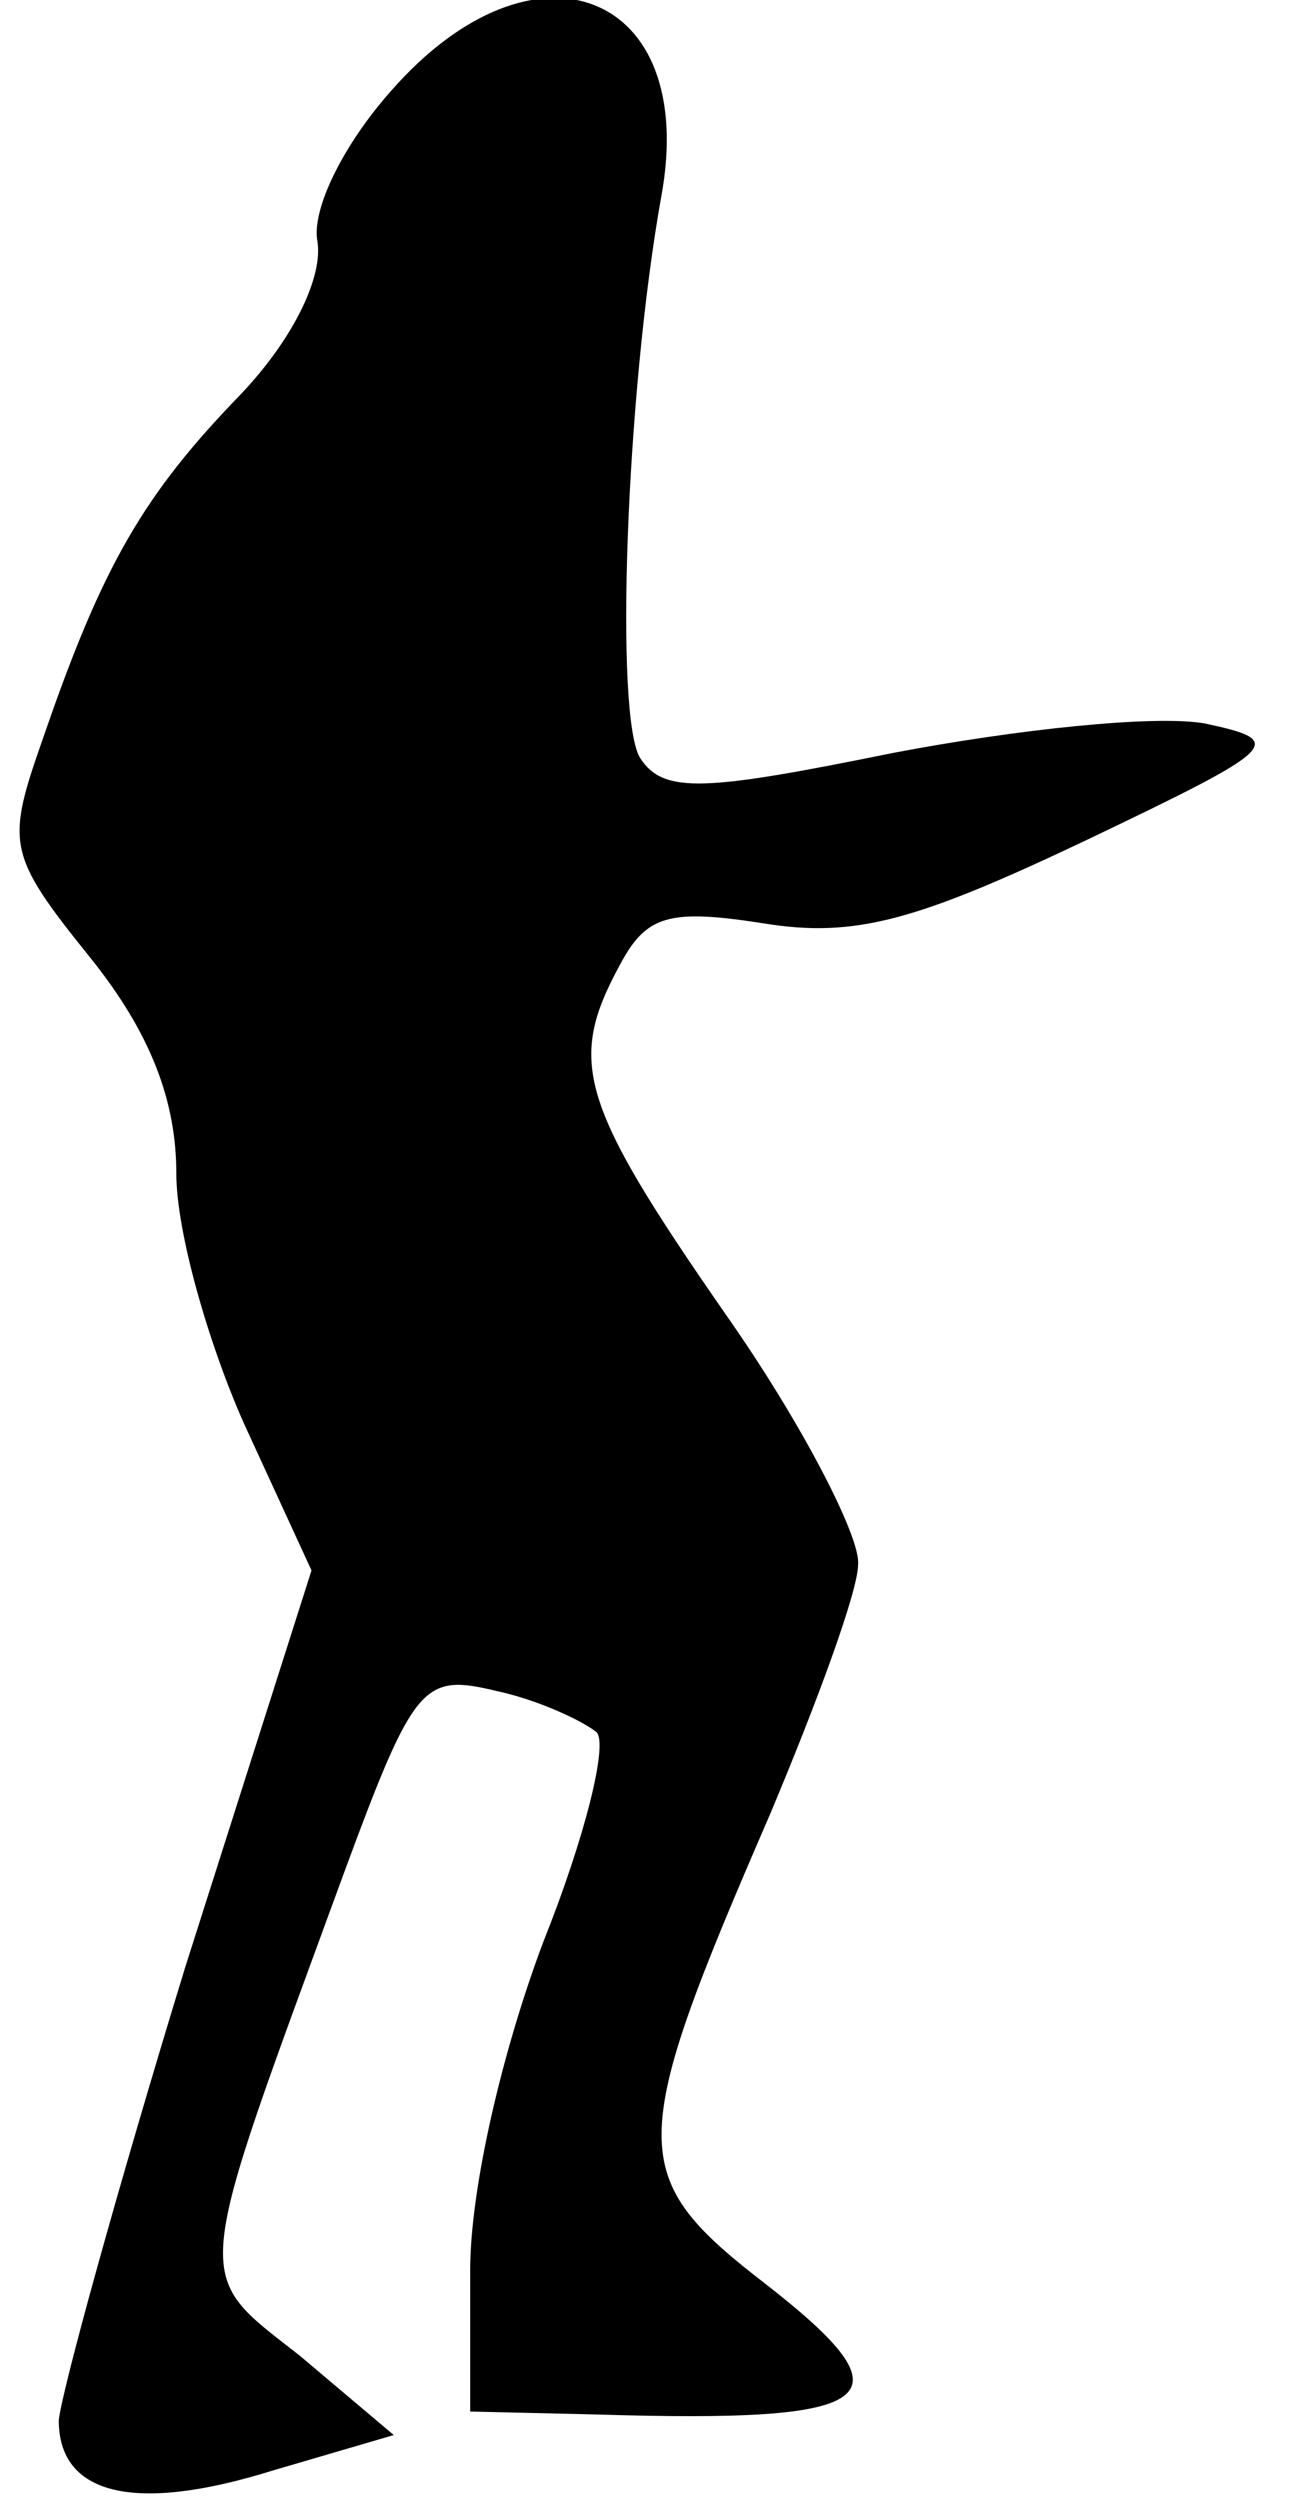 <?xml version="1.0" standalone="no"?>
<!DOCTYPE svg PUBLIC "-//W3C//DTD SVG 20010904//EN"
 "http://www.w3.org/TR/2001/REC-SVG-20010904/DTD/svg10.dtd">
<svg version="1.0" xmlns="http://www.w3.org/2000/svg"
 width="44pt" height="85pt" viewBox="0 0 44 85"
 preserveAspectRatio="xMidYMid meet">
<g transform="translate(0,85) scale(0.1,-0.1)"
fill="#000000" stroke="none">
<path fill="#000000" stroke="none" d="M133 819 c-16 -18 -27 -40 -25 -51 2
-12 -8 -33 -26 -52 -33 -34 -47 -58 -67 -116 -13 -37 -13 -40 16 -76 20 -25
29 -48 29 -73 0 -20 11 -58 23 -85 l23 -50 -43 -135 c-23 -75 -42 -144 -43
-154 0 -25 25 -32 73 -17 l41 12 -32 27 c-37 29 -37 22 15 164 24 65 27 68 52
62 14 -3 29 -10 34 -14 4 -4 -4 -36 -18 -71 -14 -37 -25 -84 -25 -112 l0 -48
43 -1 c97 -3 108 5 58 44 -48 37 -48 47 1 160 16 38 30 76 30 85 1 9 -19 48
-45 85 -50 72 -54 86 -36 119 9 17 17 19 49 14 31 -5 52 1 109 28 67 32 69 34
41 40 -17 3 -64 -2 -106 -10 -64 -13 -78 -14 -86 -2 -9 13 -5 124 7 191 13 70
-43 92 -92 36z"/>
</g>
</svg>
